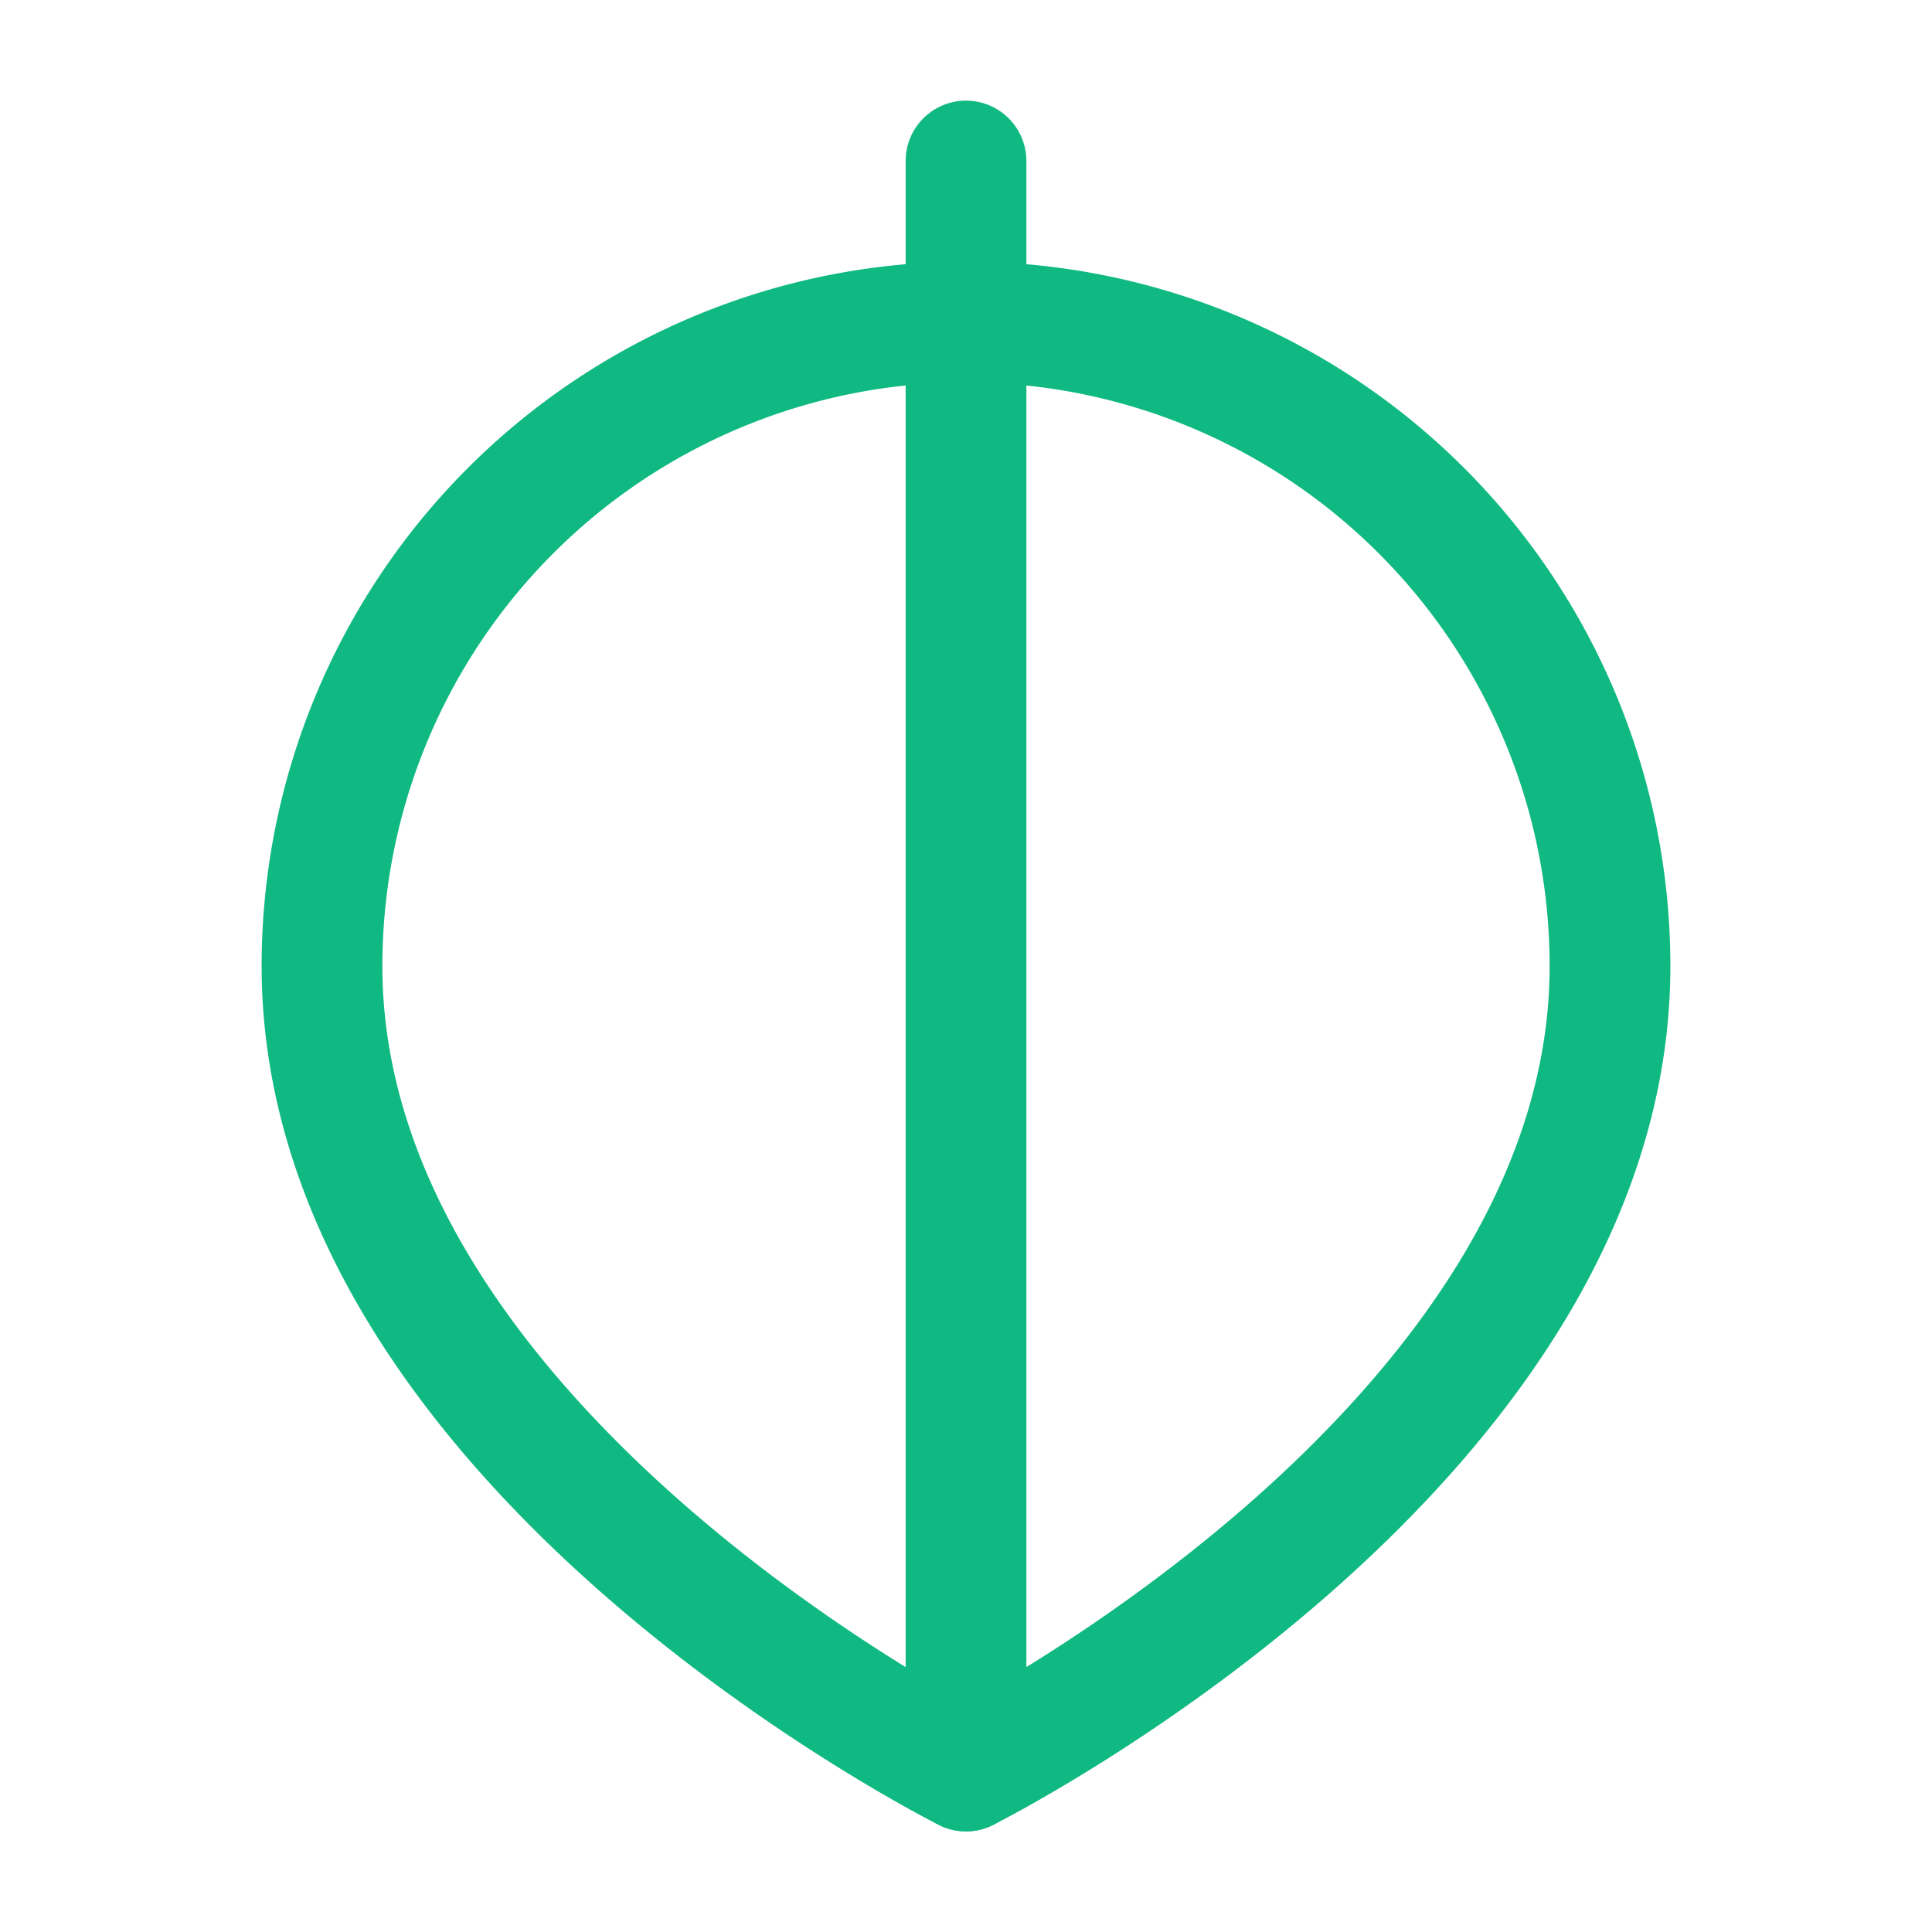 <svg xmlns="http://www.w3.org/2000/svg" width="128" height="128" viewBox="0 0 24 24" fill="none" stroke="#10B981" stroke-width="1.5" stroke-linecap="round" stroke-linejoin="round"><path d="M12 22s8-4 8-10a8 8 0 10-16 0c0 6 8 10 8 10"/><path d="M12 22V2"/></svg>
